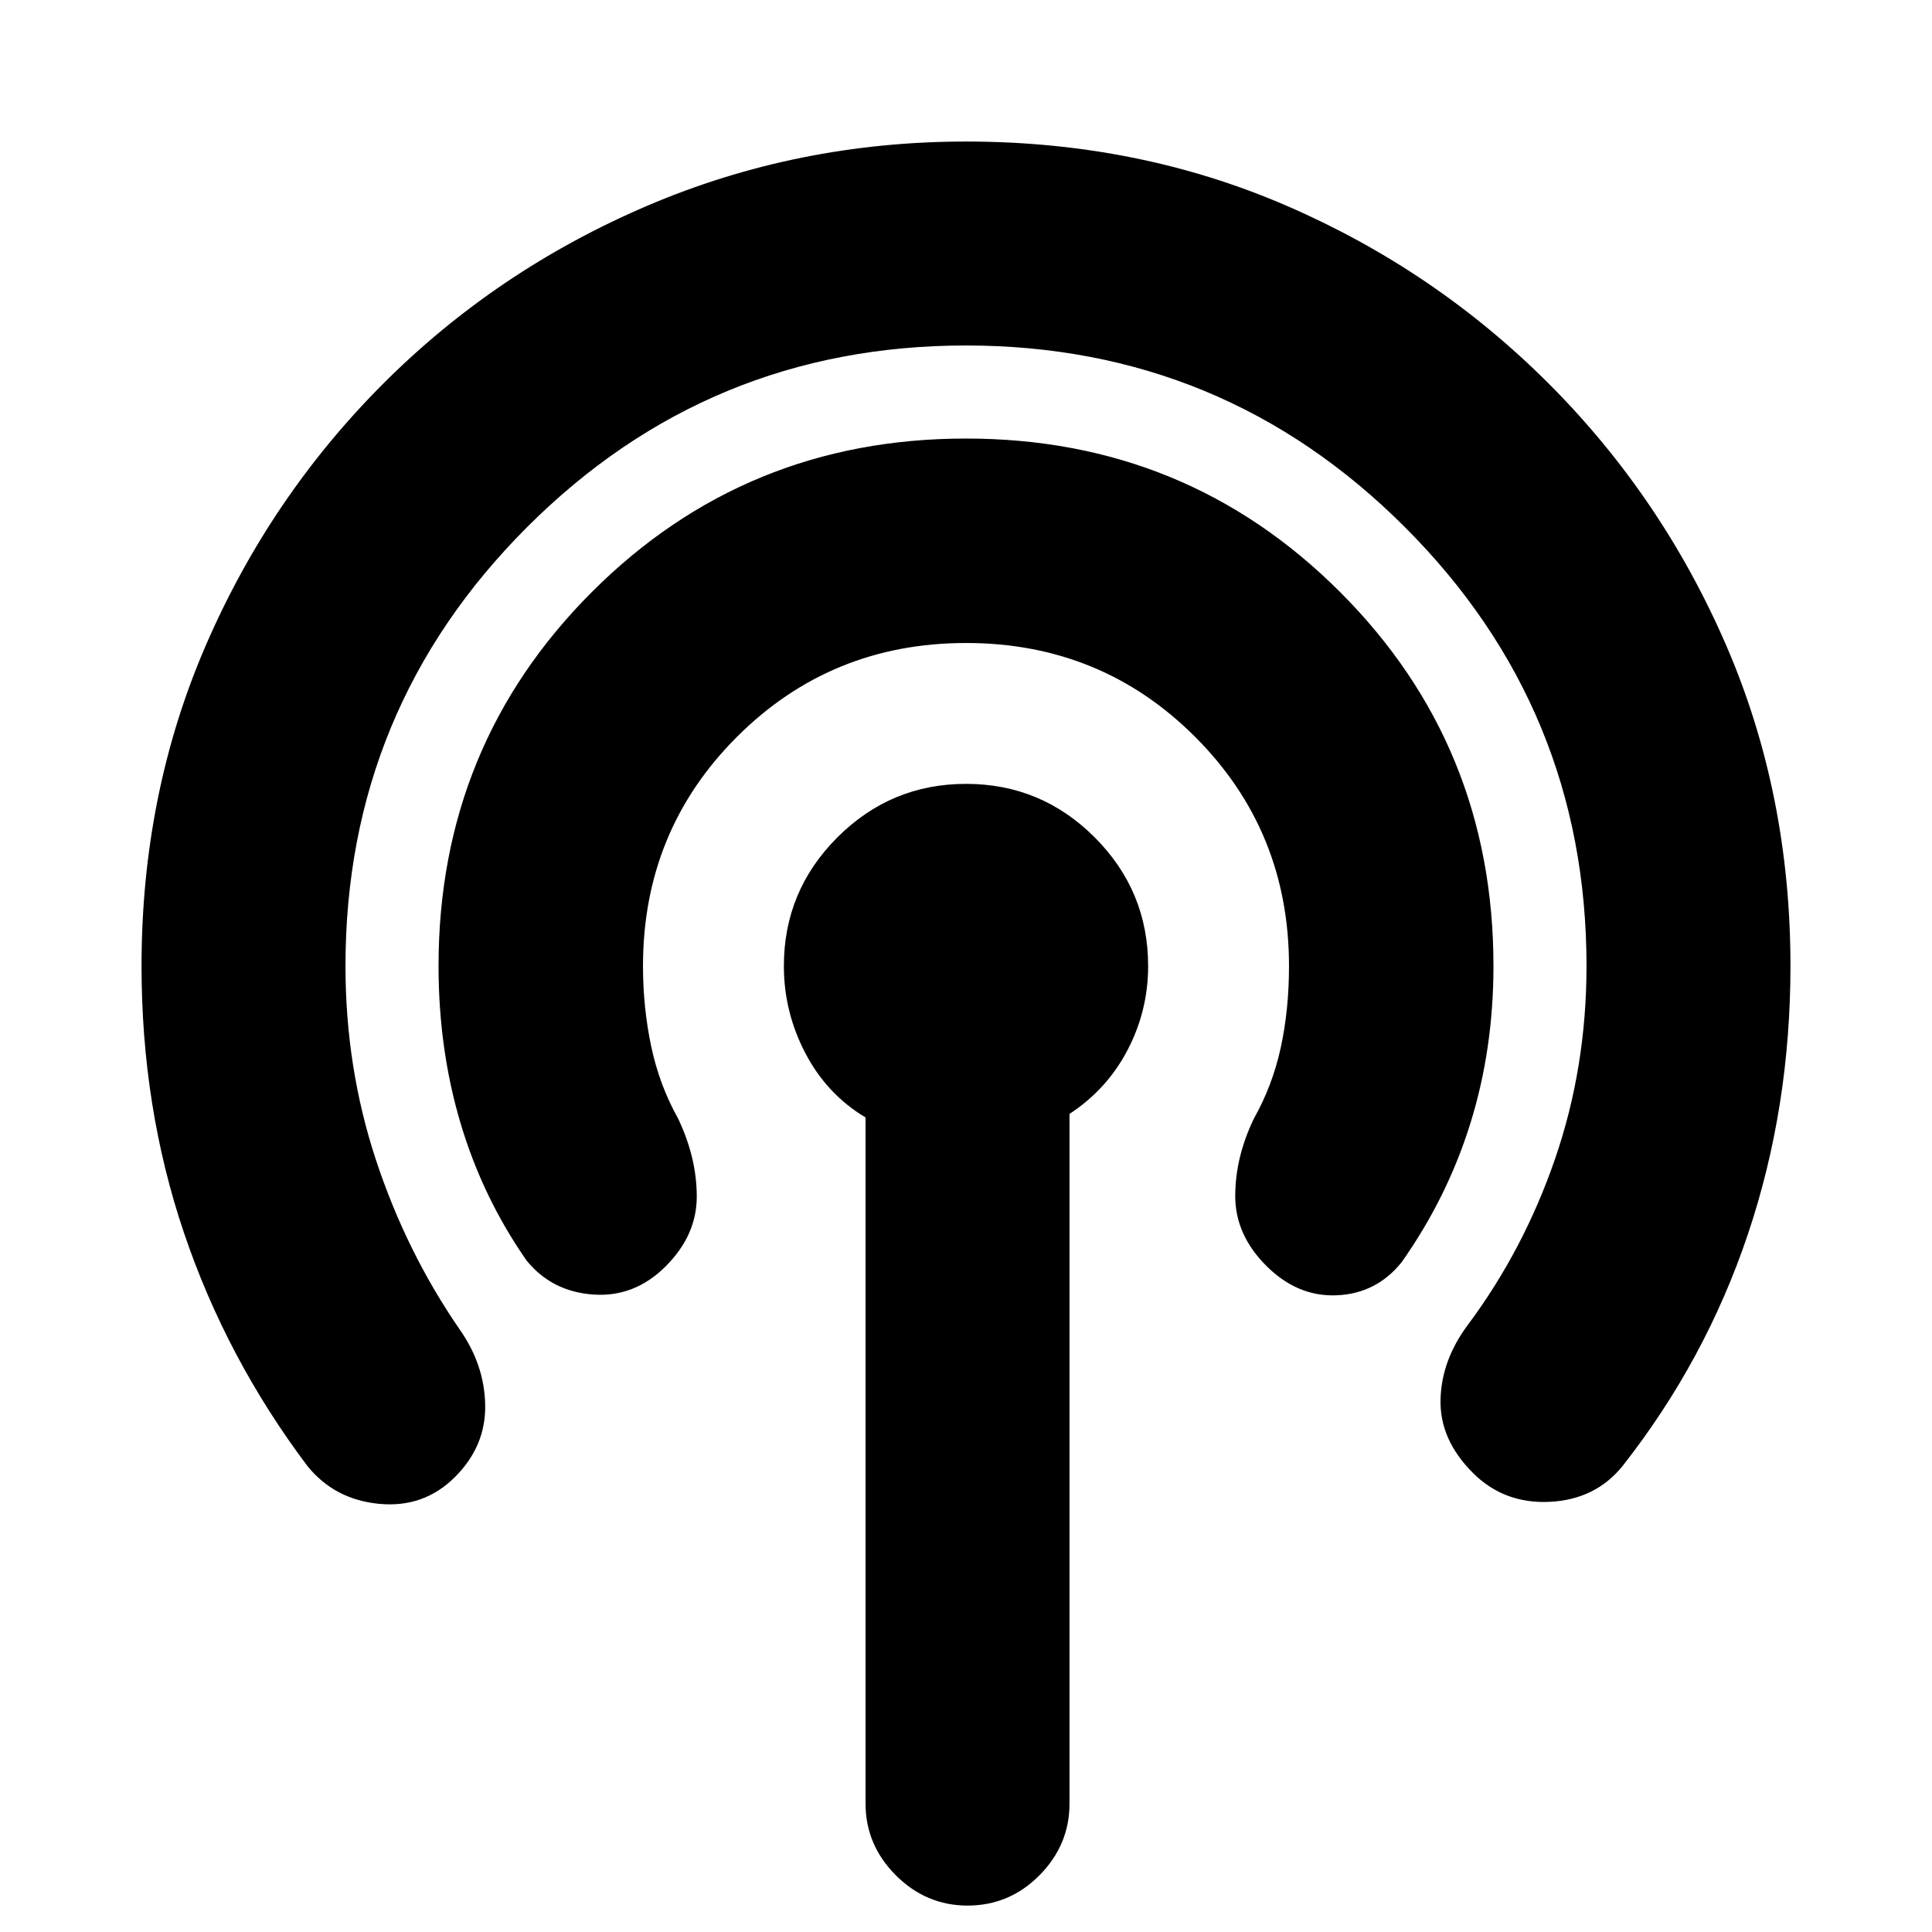<svg xmlns="http://www.w3.org/2000/svg" height="20" viewBox="0 -960 960 960" width="20"><path d="M430.09-63.8v-340.94q-19.2-11.48-29.89-31.91-10.7-20.44-10.7-43.33 0-37.35 26.59-63.94 26.59-26.58 63.95-26.58 37.35 0 63.91 26.58 26.55 26.59 26.55 63.94 0 22.13-10.2 41.69-10.19 19.55-28.87 31.79v342.7q0 20.56-14.93 35.62-14.93 15.05-35.74 15.05-20.57 0-35.62-15.05-15.05-15.06-15.05-35.62ZM226.11-226.11q-15.48 15.48-37.7 13.36-22.21-2.12-35.69-18.84-40.2-53.43-61.3-115.8Q70.33-409.77 70.33-480q0-85.56 31.95-159.36 31.96-73.81 88.25-130.11 56.3-56.29 131-88.25 74.71-31.95 158.53-31.95 85.57 0 159.34 31.95 73.77 31.96 130.07 88.25 56.29 56.3 88.25 130.11 31.95 73.8 31.95 159.36 0 70.23-21.09 133.11-21.1 62.87-62.3 115.3-13.48 16.72-36.19 17.84-22.72 1.12-38.25-14.41-16.43-16.43-16.05-36.14.38-19.72 13.62-37.44 27.72-37.19 43.32-82.51 15.6-45.32 15.6-95.75 0-127.83-90.25-218.08-90.25-90.25-218.08-90.25-127.83 0-218.08 90.25-90.25 90.25-90.25 218.08 0 50.43 15.1 96.25t41.58 84.25q12.48 17.72 12.74 37.93.26 20.22-14.98 35.46Zm104.68-104.68q-15.53 15.53-36.13 14.03-20.59-1.5-33.07-16.98-21.72-31.19-32.7-67.99-10.98-36.8-10.98-78.27 0-109.63 76.22-185.86 76.23-76.23 185.84-76.23 109.62 0 185.87 76.23T742.09-480q0 41.37-11.48 78.22t-34.2 69.04q-12.48 15.48-32.07 16.36-19.6.88-35.13-14.65-15.43-15.43-15.43-34.64 0-19.22 9.24-38.46 9.28-16.48 13.38-35.32 4.1-18.83 4.1-40.55 0-67.2-46.64-113.85-46.64-46.65-113.83-46.65-67.18 0-113.86 46.65Q319.5-547.2 319.5-480q0 20.72 4.1 40.02 4.1 19.3 13.38 35.85 9.24 19.48 9.24 38.7 0 19.21-15.43 34.64Z"/></svg>